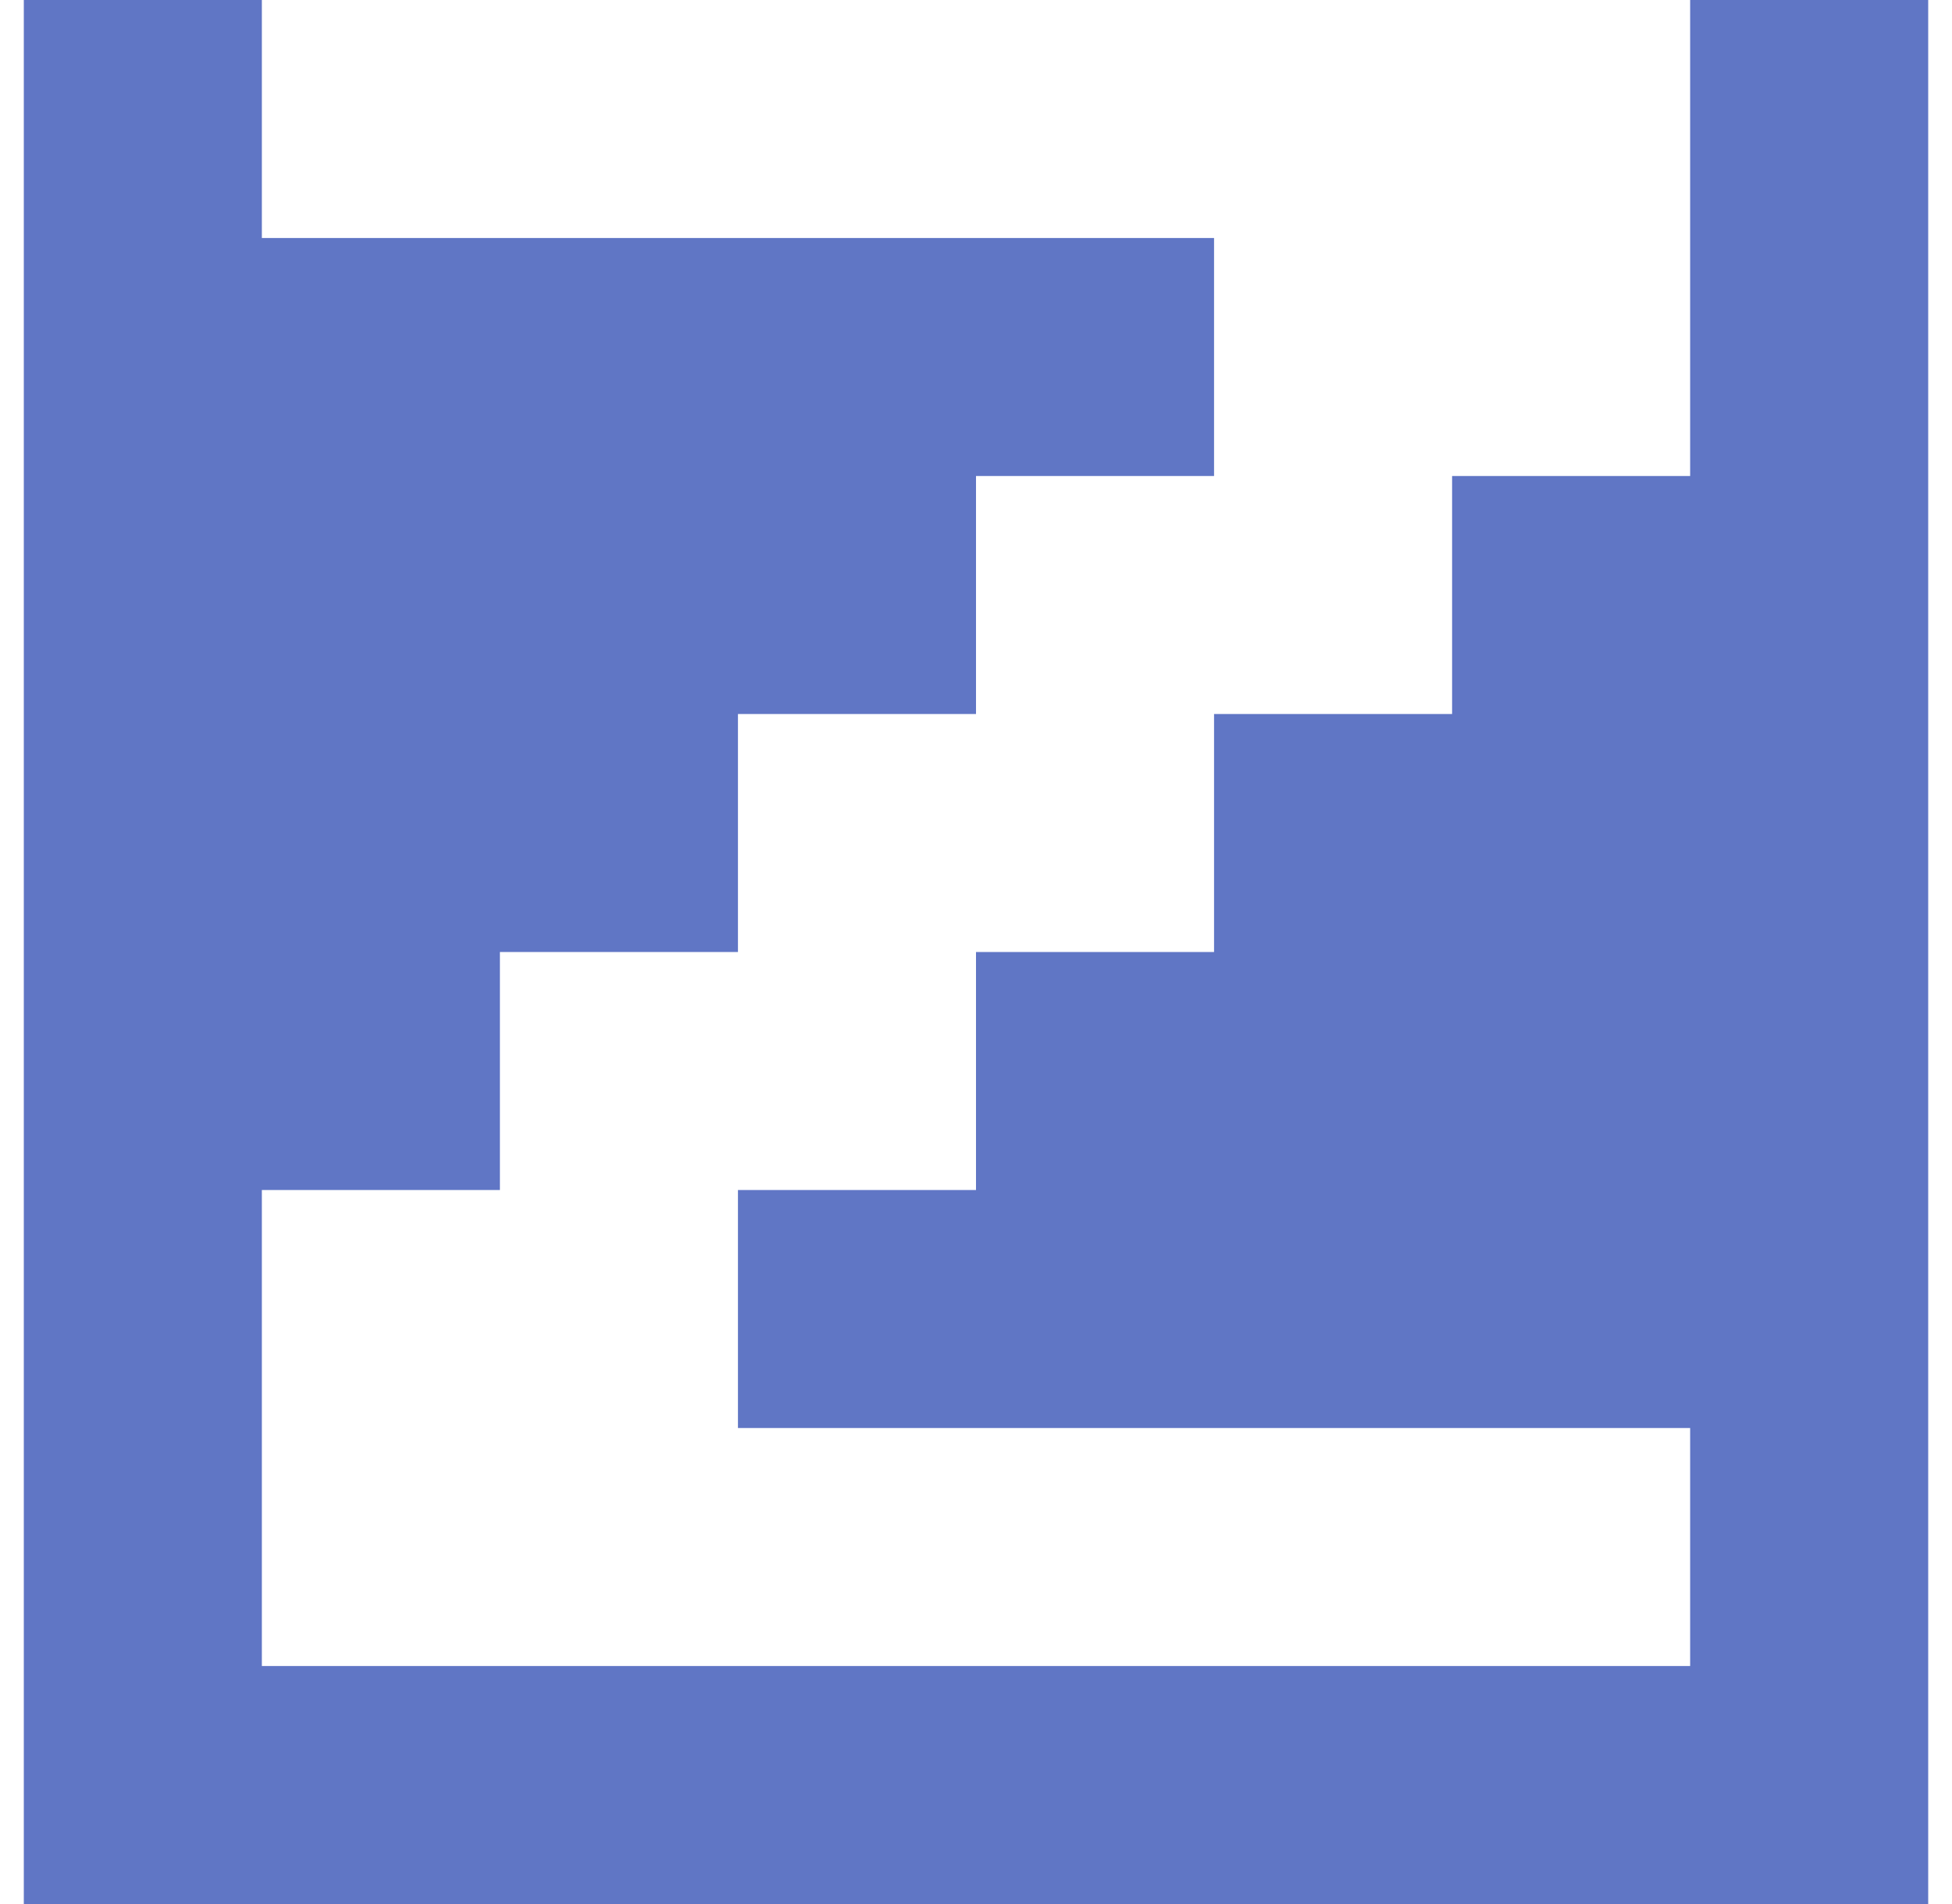 <?xml version="1.0" standalone="no"?>
<!DOCTYPE svg PUBLIC "-//W3C//DTD SVG 1.1//EN" "http://www.w3.org/Graphics/SVG/1.1/DTD/svg11.dtd" >
<svg xmlns="http://www.w3.org/2000/svg" xmlns:xlink="http://www.w3.org/1999/xlink" version="1.1" viewBox="-10 0 820 800" style="background-color:#20398d">
   <path fill="#6076c5"
d="M600 200h100v-200h100v800h-800v-800h100v100h400v100h-100v100h-100v100h-100v100h-100v200h600v-100h-400v-100h100v-100h100v-100h100v-100z" />
</svg>
